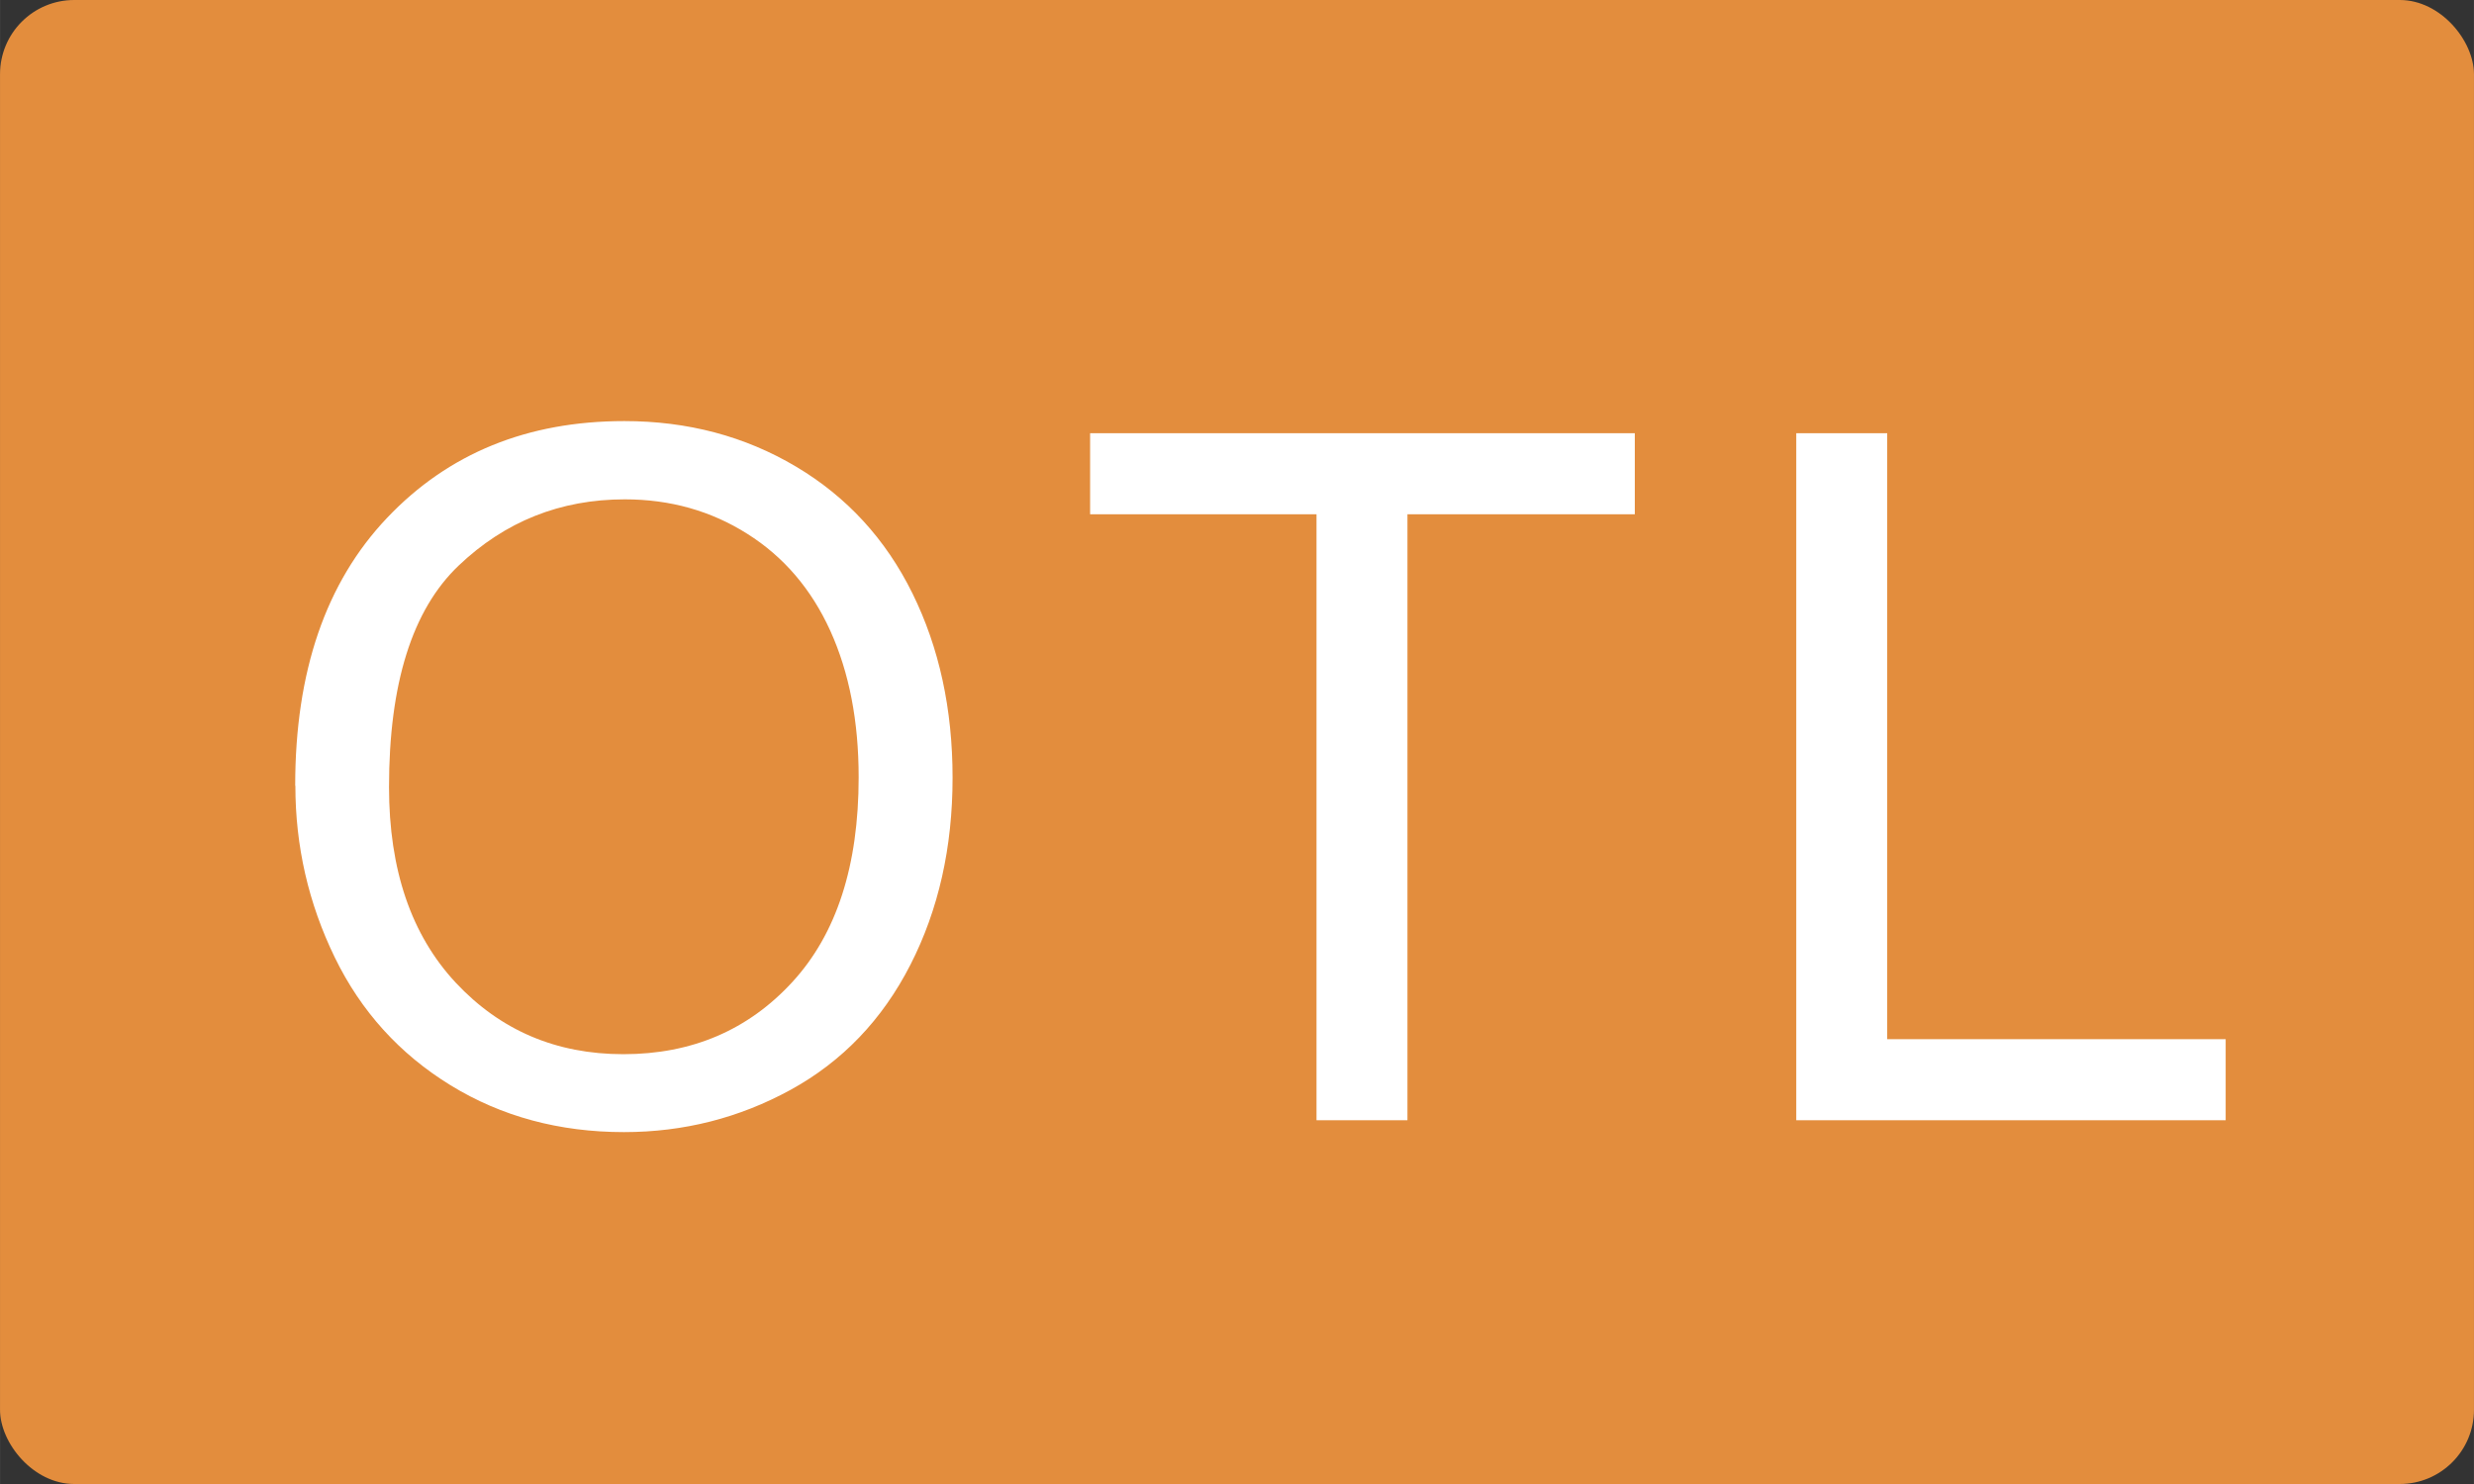 <?xml version="1.0" encoding="UTF-8"?>
<svg id="Lager_1" data-name="Lager 1" xmlns="http://www.w3.org/2000/svg" width="10mm" height="6mm" viewBox="0 0 28.346 17.008">
  <rect x="0" y="0" width="28.346" height="17.008" fill="#333333" stroke="none"/>
  <defs>
    <style>
      .cls-1 {
        fill: #e38d3d;
      }

      .cls-1, .cls-2 {
        stroke-width: 0px;
      }

      .cls-2 {
        fill: #fff;
      }
    </style>
  </defs>
  <rect class="cls-1" x="0" y="0" width="28.346" height="17.008" rx=".85" ry=".85"/>
  <g>
    <path class="cls-2" d="M3.382,9.004c0-1.307.351-2.33,1.053-3.069.702-.74,1.608-1.109,2.718-1.109.727,0,1.382.174,1.966.521s1.029.832,1.335,1.453c.307.622.46,1.326.46,2.114,0,.798-.161,1.513-.483,2.143s-.779,1.107-1.37,1.432c-.591.324-1.228.486-1.912.486-.741,0-1.404-.179-1.987-.537s-1.026-.847-1.327-1.466-.451-1.275-.451-1.966ZM4.457,9.02c0,.949.255,1.696.765,2.243.511.546,1.15.819,1.92.819.784,0,1.43-.276,1.936-.827.507-.551.76-1.334.76-2.347,0-.641-.108-1.2-.325-1.679-.217-.477-.534-.849-.951-1.111-.417-.264-.885-.395-1.404-.395-.738,0-1.372.253-1.904.76-.531.506-.797,1.353-.797,2.538Z"/>
    <path class="cls-2" d="M15.084,12.839v-6.945h-2.594v-.929h6.241v.929h-2.605v6.945h-1.042Z"/>
    <path class="cls-2" d="M20.581,12.839v-7.874h1.042v6.945h3.878v.929h-4.92Z"/>
  </g>
</svg>